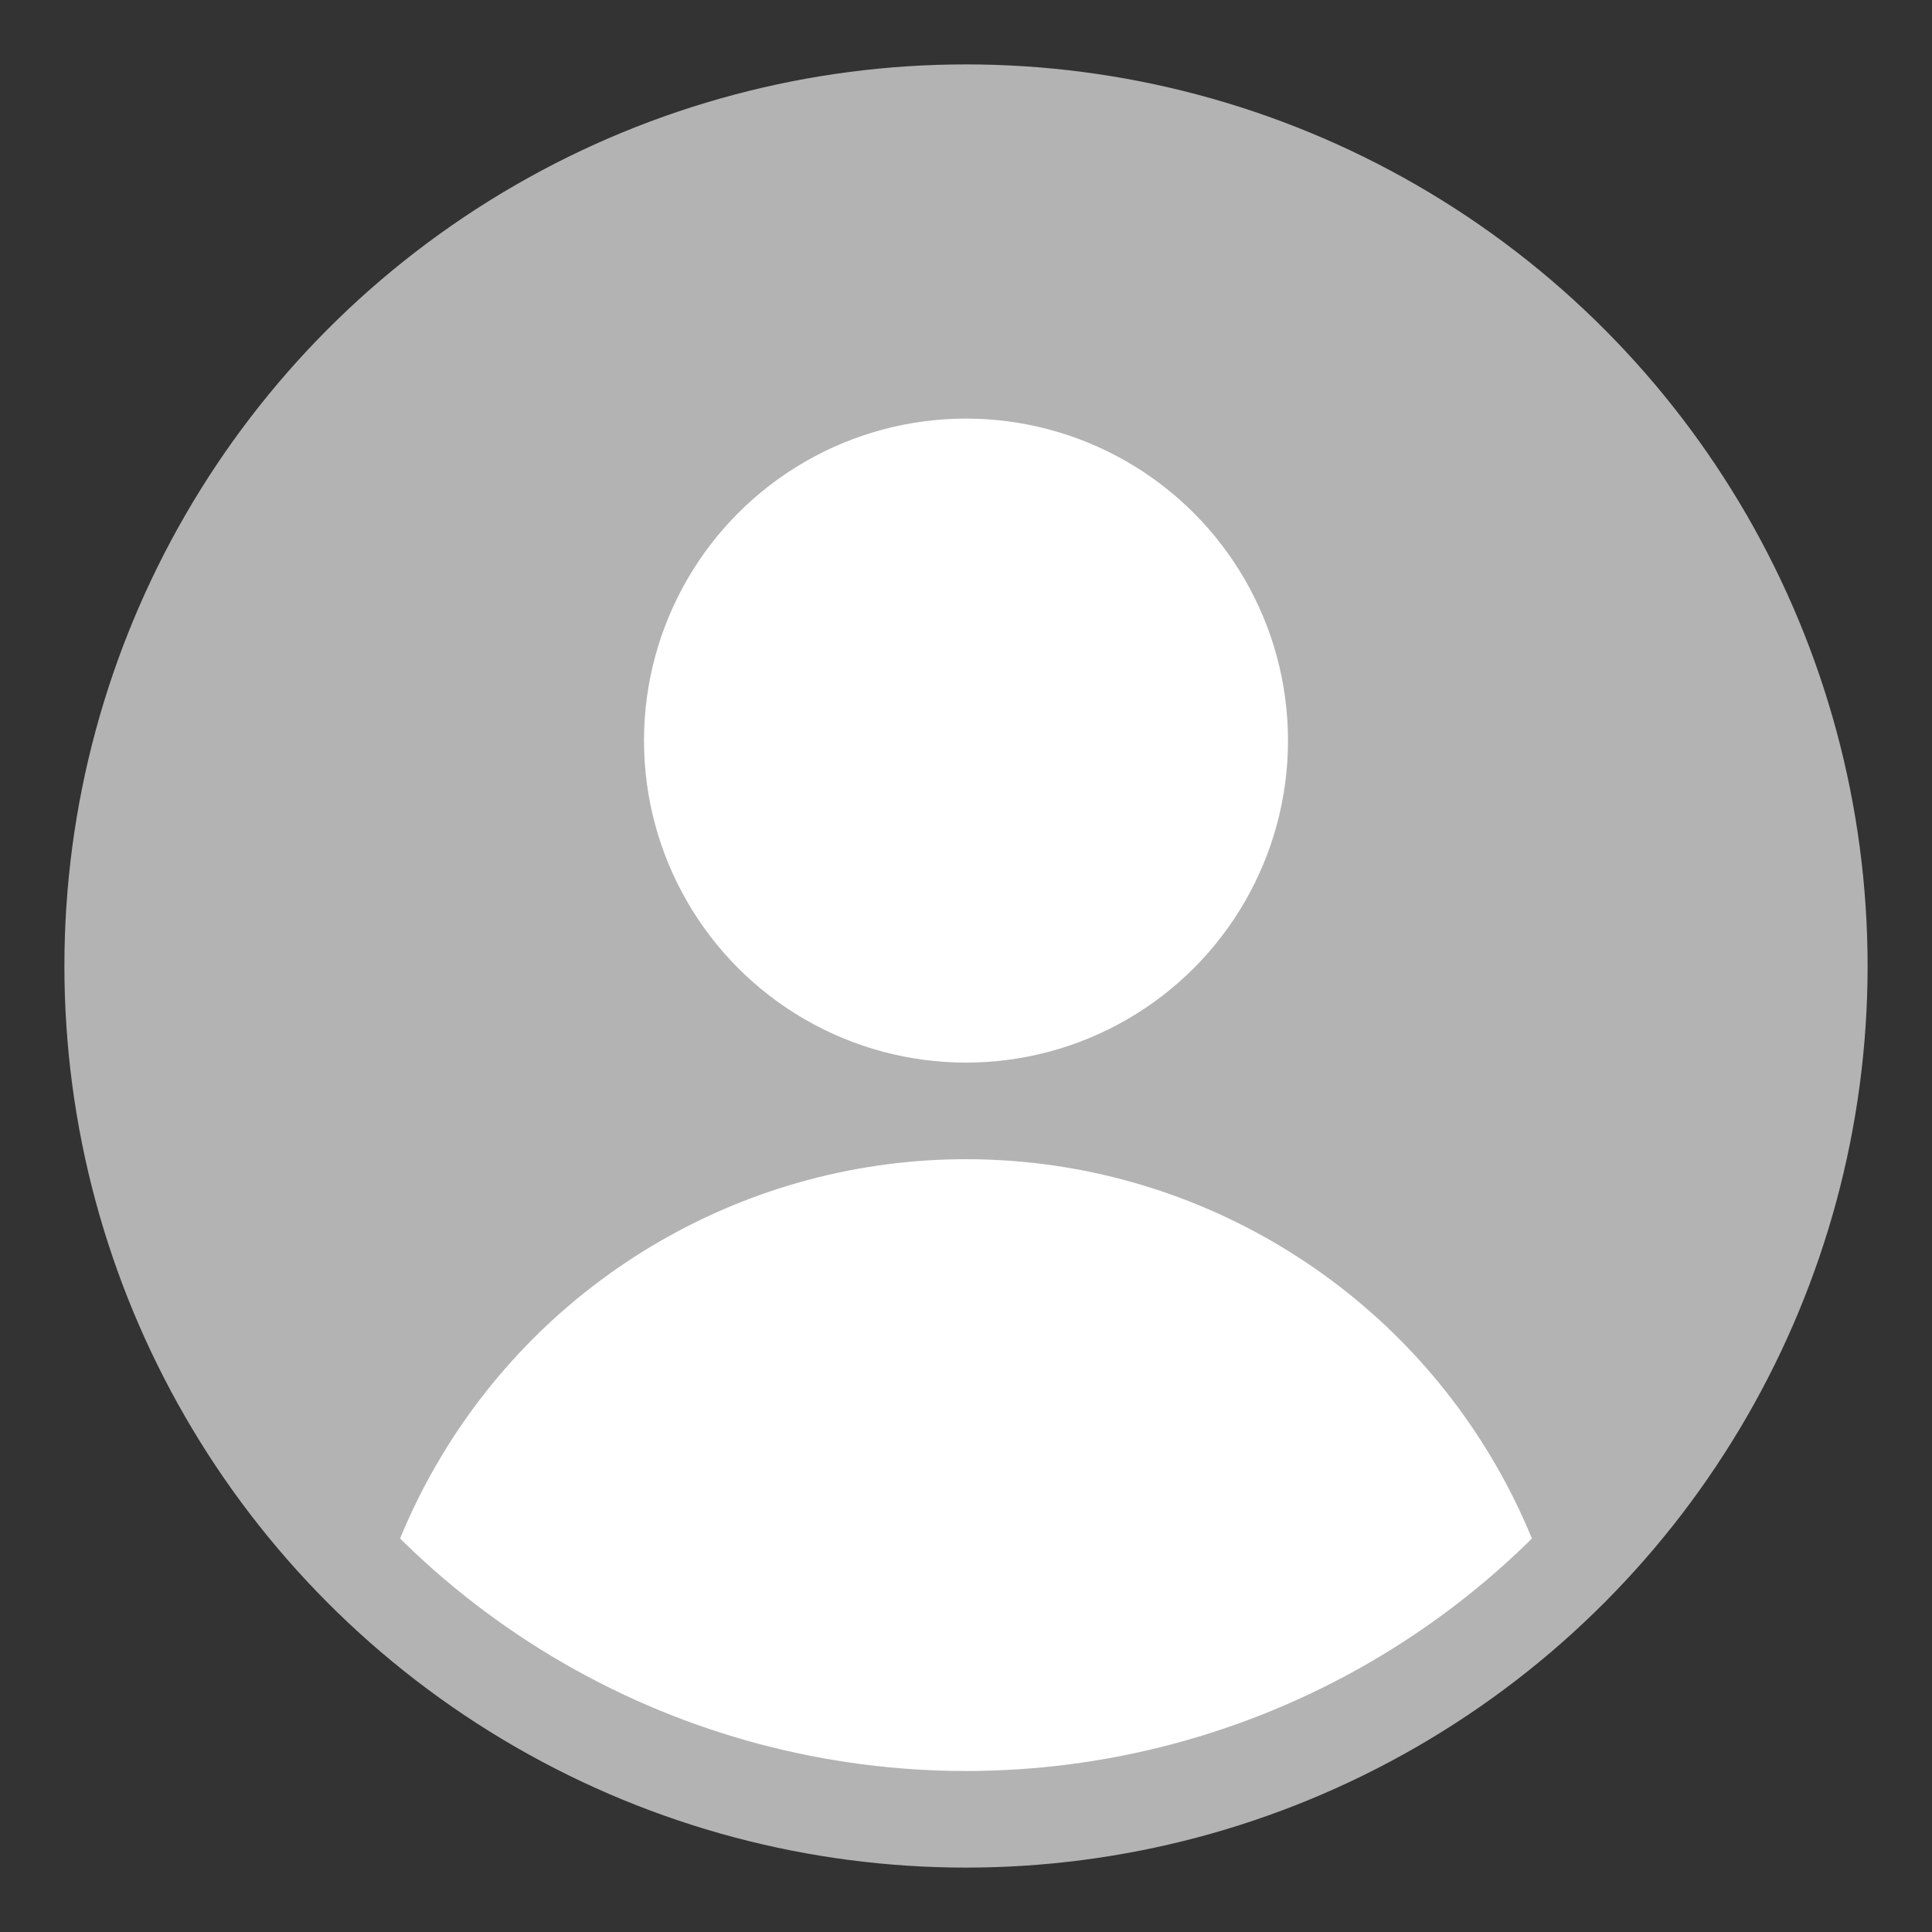 <?xml version="1.0" encoding="UTF-8" standalone="no"?>
<svg
   xmlns:dc="http://purl.org/dc/elements/1.1/"
   xmlns:cc="http://creativecommons.org/ns#"
   xmlns:rdf="http://www.w3.org/1999/02/22-rdf-syntax-ns#"
   xmlns:svg="http://www.w3.org/2000/svg"
   xmlns="http://www.w3.org/2000/svg"
   version="1.1"
   width="600"
   height="600"
   fill="white"
   id="svg15">
  <rect width="100%" height="100%" fill="#333333" stroke="none"/>
  <title
     id="title2">Abstract user icon</title>
  <defs
     id="defs7">
    <clipPath
       id="circular-border">
      <circle
         cx="300"
         cy="300"
         r="250"
         id="circle4" />
    </clipPath>
  </defs>
  <circle
     cx="300"
     cy="300"
     fill="black"
     id="circle9"
     style="fill:#b3b3b3"
     r="280" />
  <circle
     cx="300"
     cy="230"
     r="100"
     id="circle11" />
  <circle
     cx="300"
     cy="550"
     r="190"
     clip-path="url(#circular-border)"
     id="circle13"
     style="fill:#ffffff" />
</svg>
